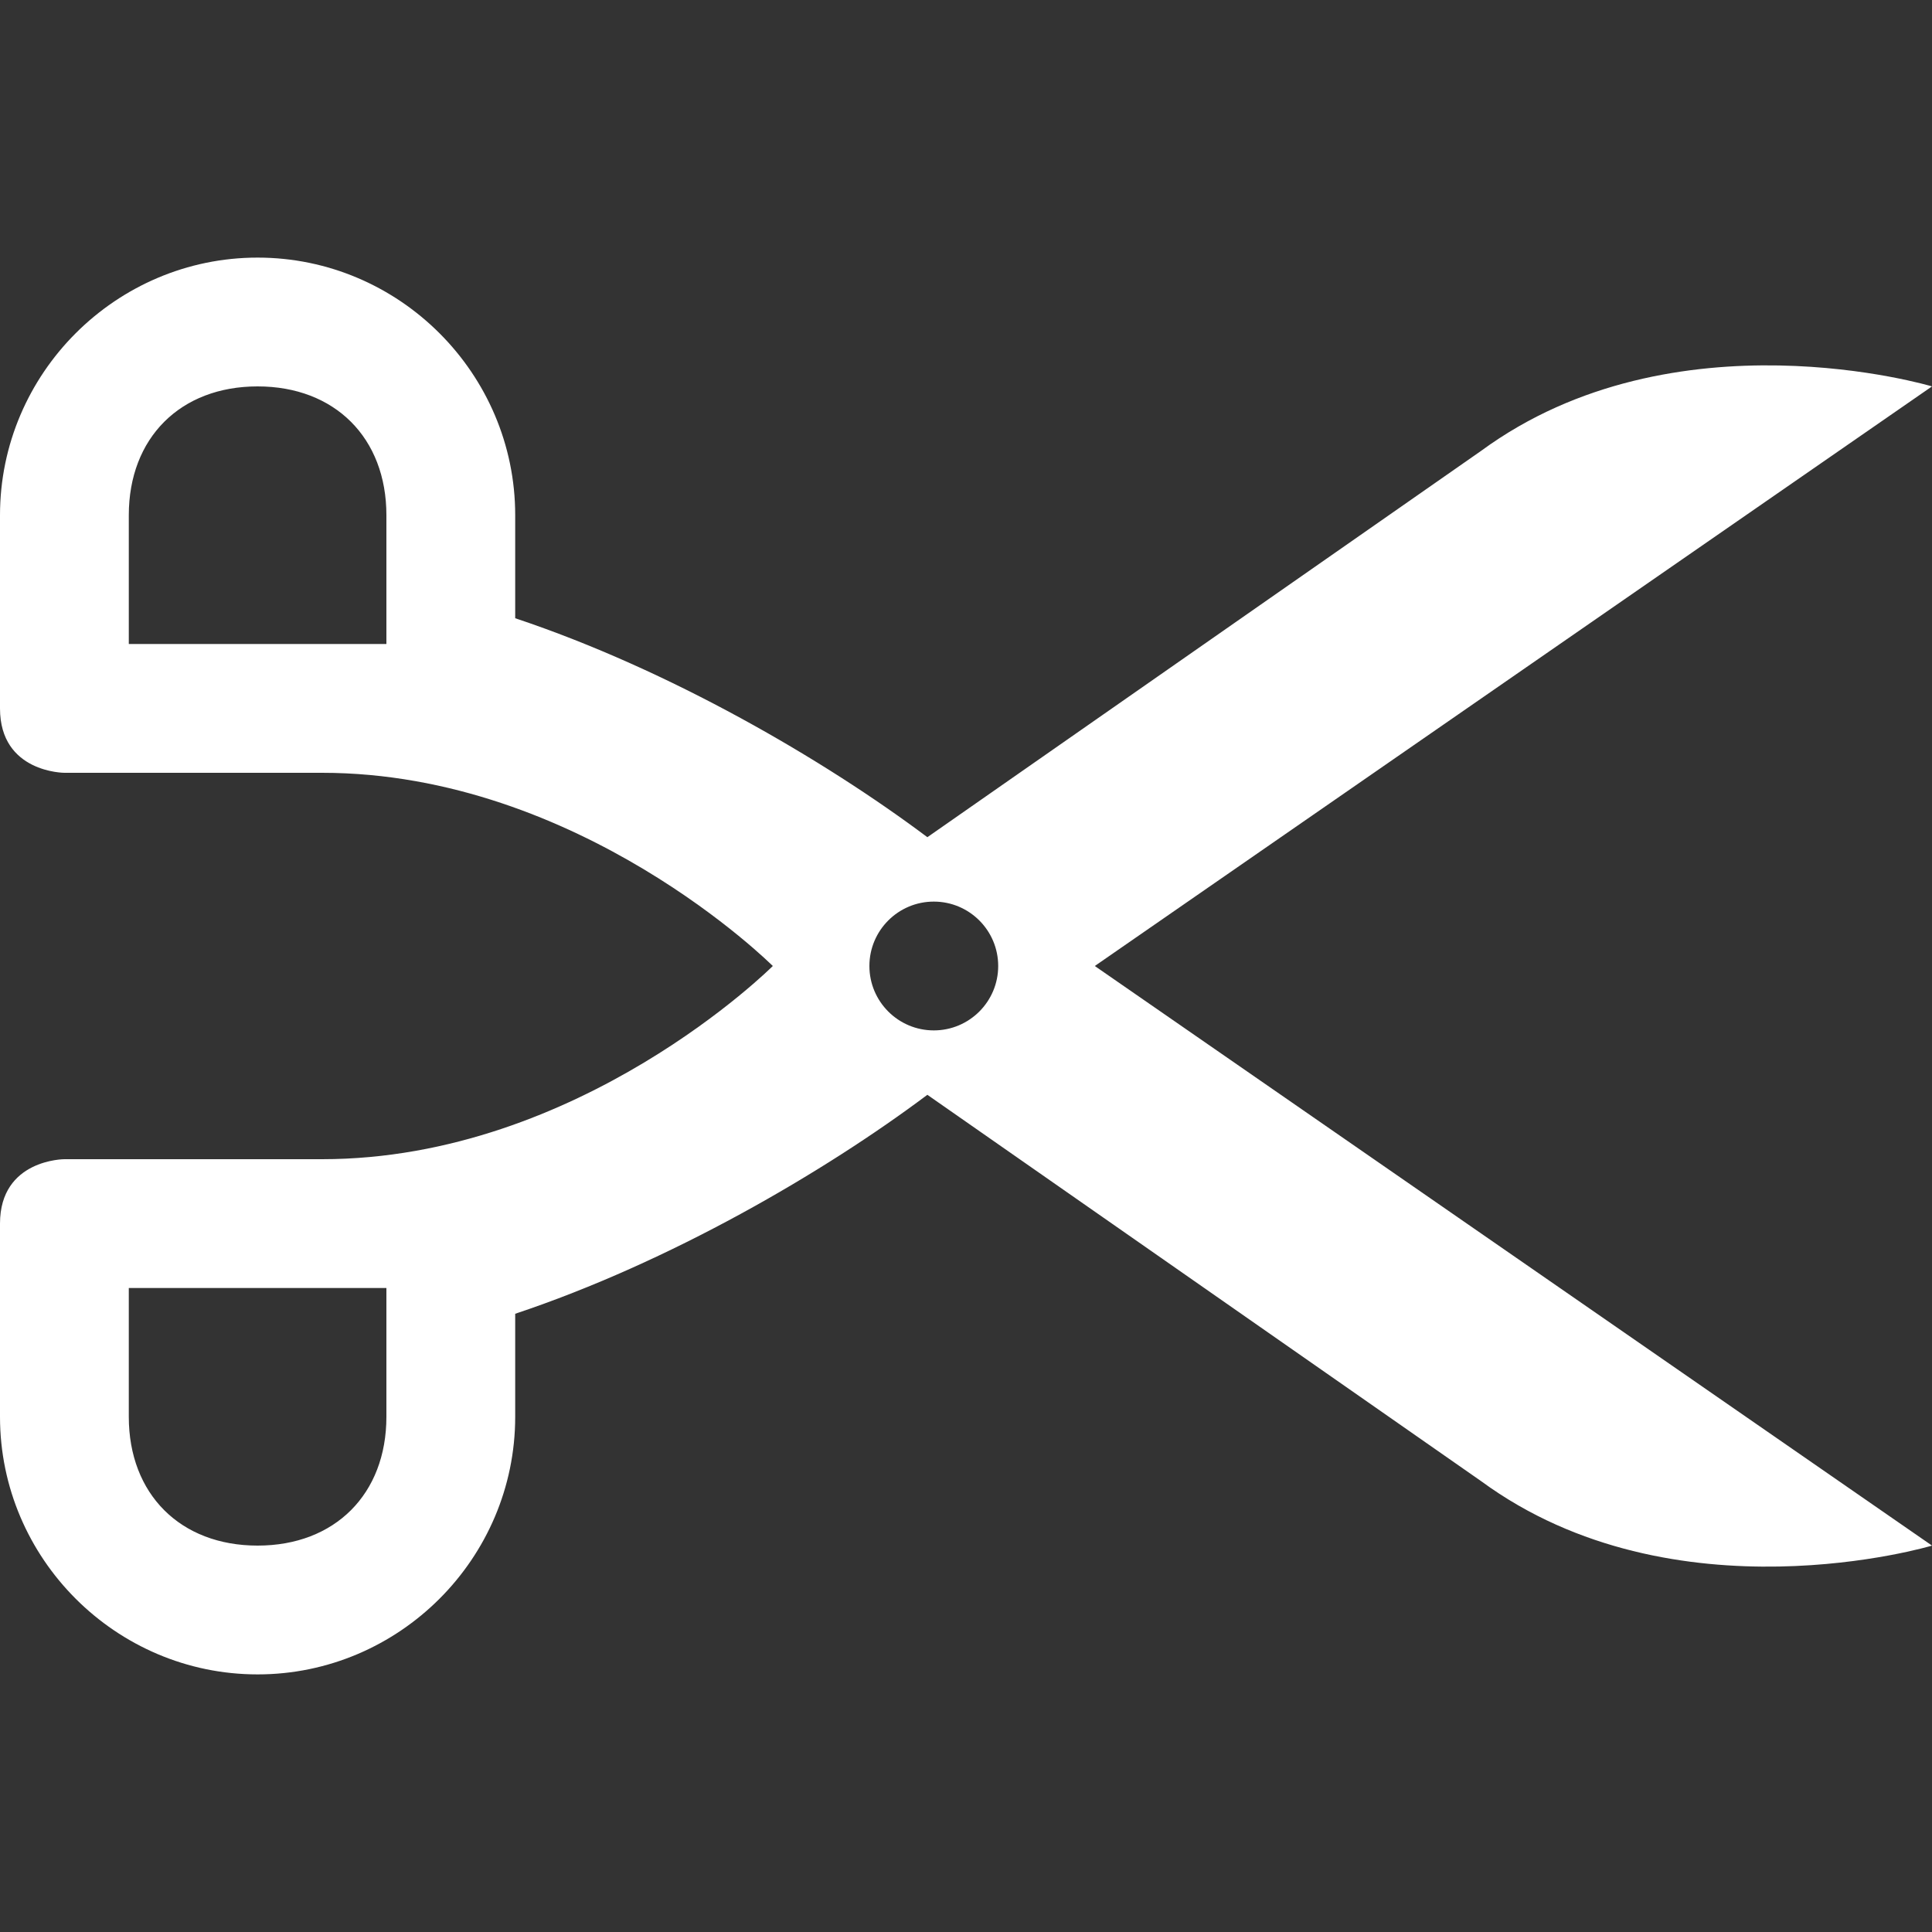 <svg version="1.1" xmlns="http://www.w3.org/2000/svg" xlink="http://www.w3.org/1999/xlink" x="0px" y="0px" width="15px" height="15px" viewBox="0 0 15 15" style="enable-background:new 0 0 15 15;" space="preserve">
    <rect x="0" y="0" width="15" height="15" fill="#333333" stroke="none"/>
    <path d="M15,3c0,0,-2,-0.6,-3.5,0.5l-4.3,3C6.4,5.9,5.2,5.2,4,4.8V4c0,-1.1,-0.9,-2,-2,-2C0.9,2,0,2.9,0,4v1.5C0,6,0.5,6,0.5,6H2h0.5C4.5,6,6,7.5,6,7.5S4.5,9,2.5,9H2H0.5C0.5,9,0,9,0,9.5V11c0,1.1,0.9,2,2,2c1.1,0,2,-0.9,2,-2v-0.8c1.2,-0.4,2.4,-1.1,3.2,-1.7l4.3,3C13,12.6,15,12,15,12L8.5,7.5L15,3zM3,5H2H1V4c0,-0.6,0.4,-1,1,-1c0.6,0,1,0.4,1,1V5zM3,11c0,0.6,-0.4,1,-1,1c-0.6,0,-1,-0.4,-1,-1v-1h1h1V11zM7.25,8c-0.276,0,-0.5,-0.224,-0.5,-0.5S6.974,7,7.25,7s0.5,0.224,0.5,0.5S7.526,8,7.25,8z" fill="#FFFFFF"/>
    </svg>